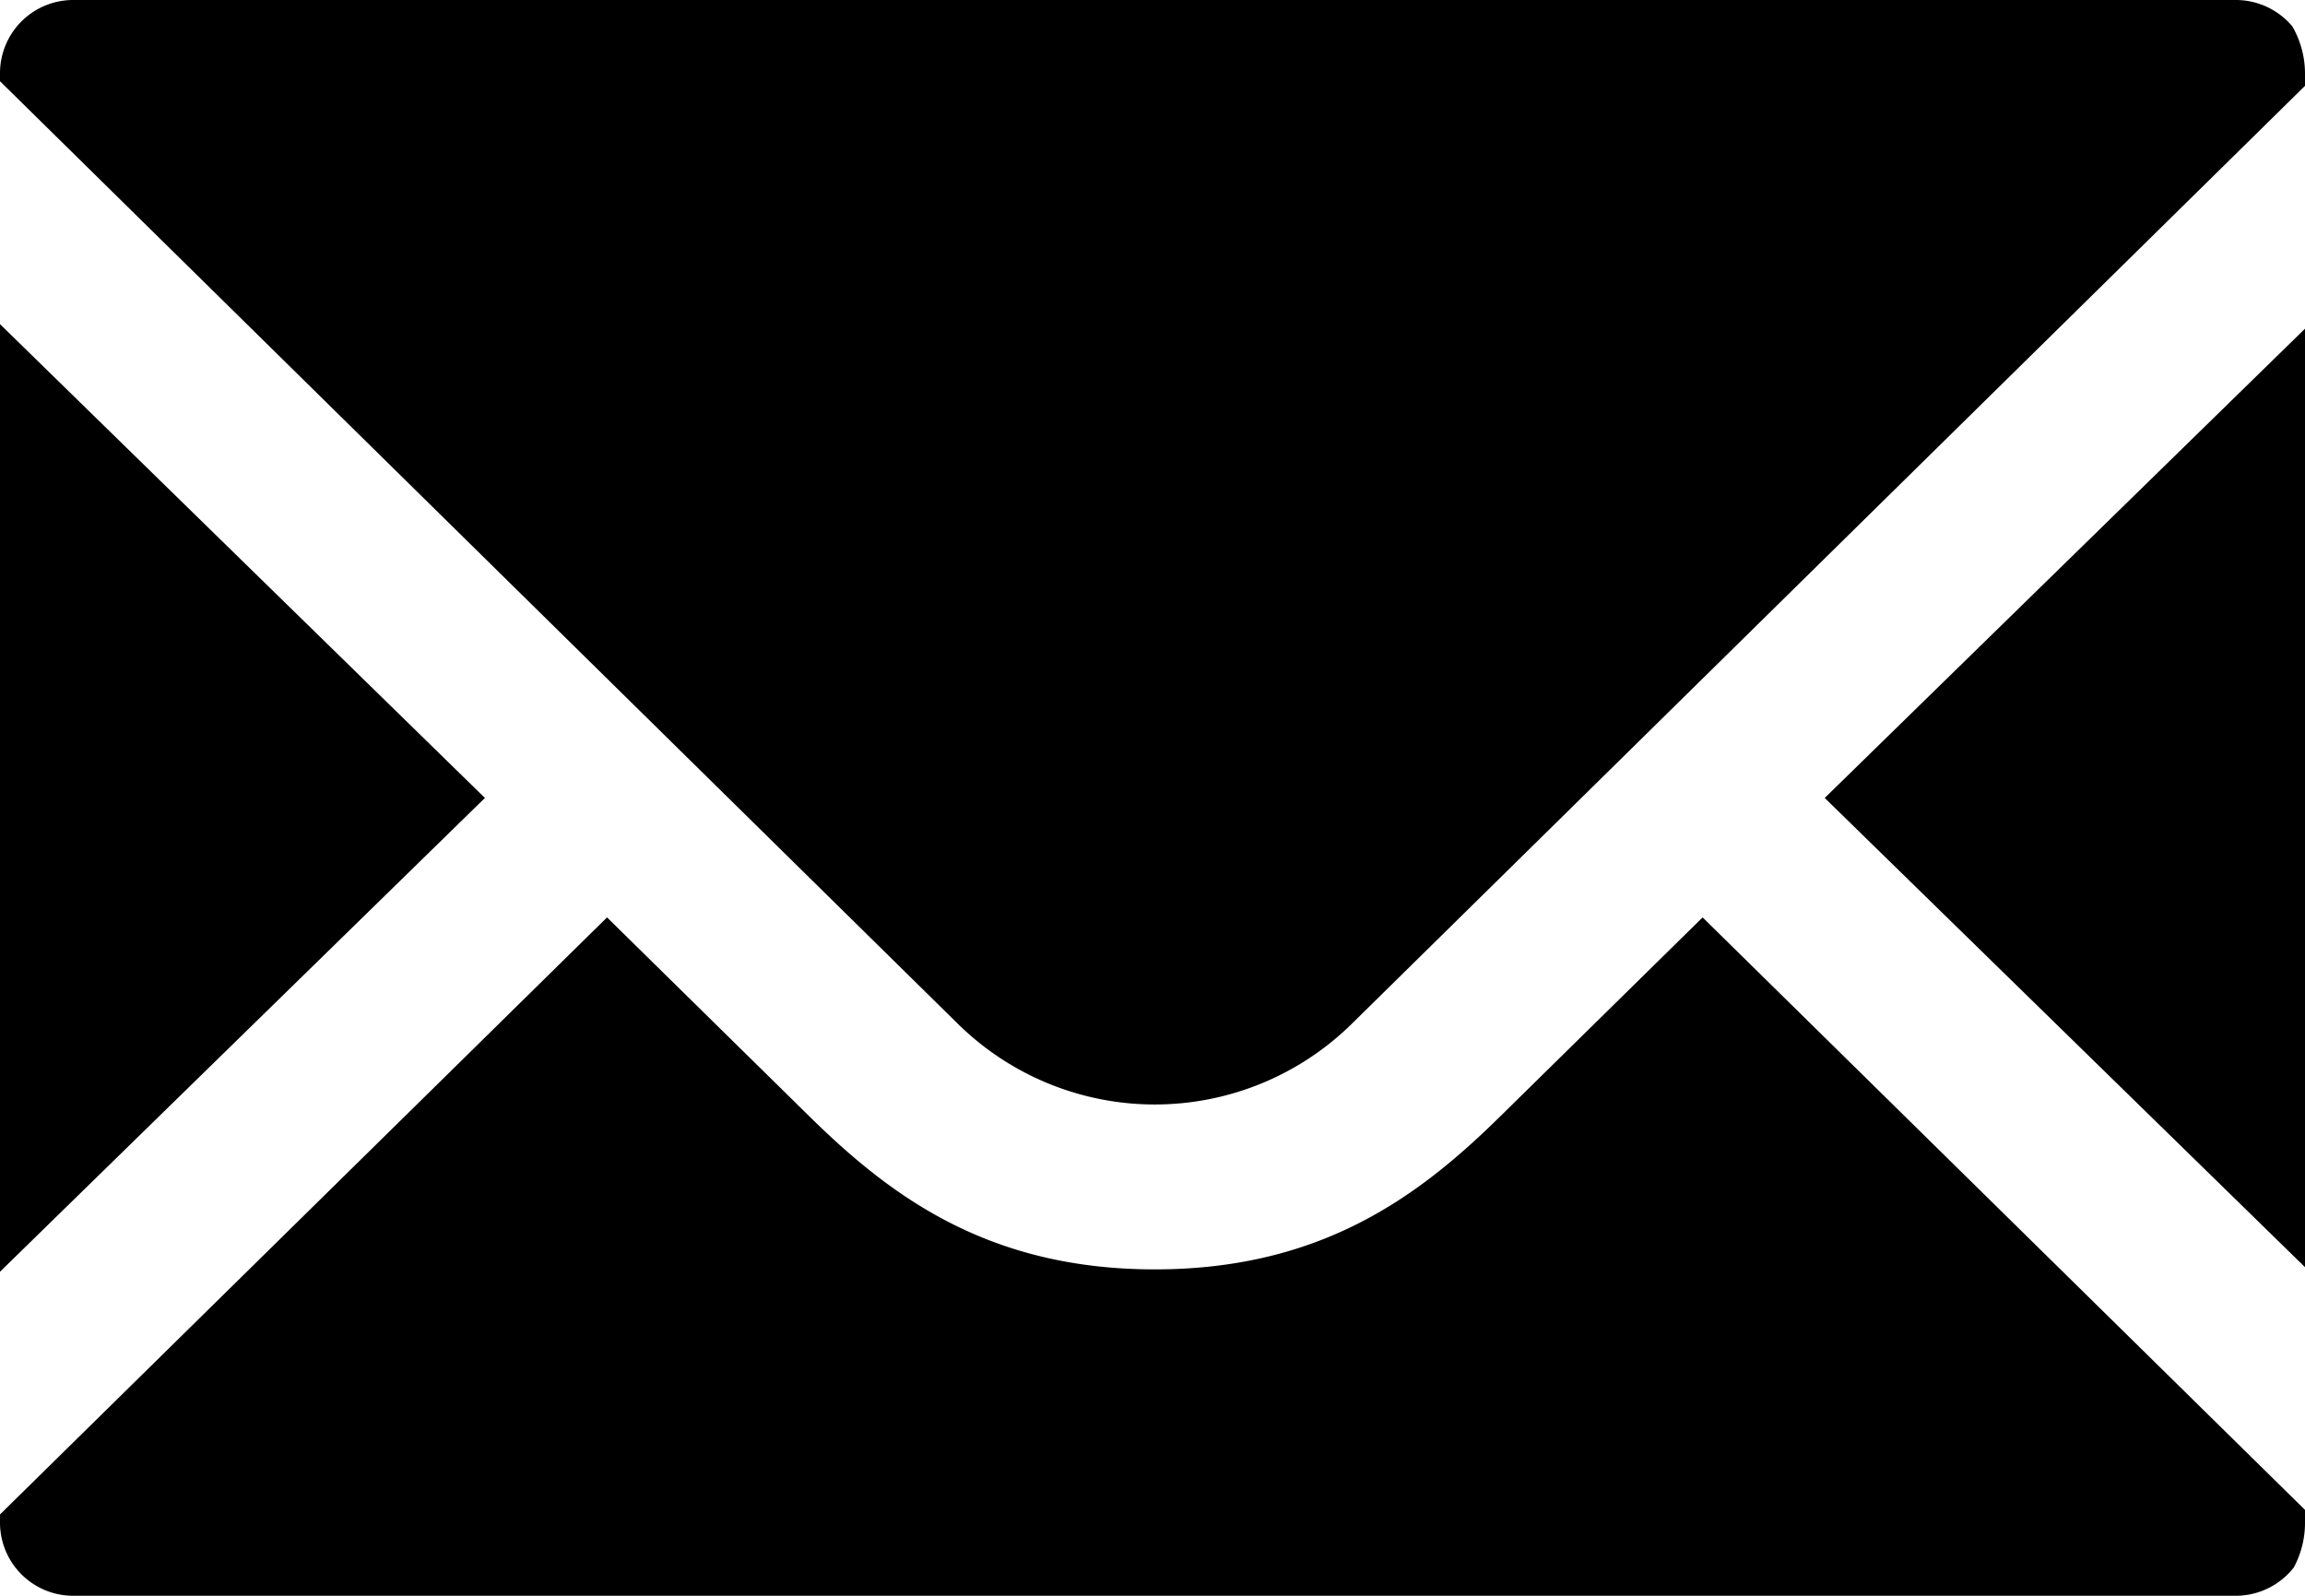 <svg xmlns="http://www.w3.org/2000/svg" viewBox="0 0 500 346.15"><g id="Layer_2" data-name="Layer 2"><g id="Layer_1-2" data-name="Layer 1"><g id="Layer_2-2" data-name="Layer 2"><g id="Layer_1-2-2" data-name="Layer 1-2"><path d="M500,327.52,369.33,199,325.5,242.09c-17.54,17.28-38.76,33.26-75,33.26s-57.46-16-75-33.26L131.68,199,0,328.51v1.91a15.88,15.88,0,0,0,16,15.73H485A16,16,0,0,0,497.58,340a20.5,20.5,0,0,0,2.42-9.52Z"/><path d="M0,15.73v1.89L207.93,222.23a60.91,60.91,0,0,0,85.15,0L500,18.62V15.84a20.51,20.51,0,0,0-2.74-10.11A16,16,0,0,0,485,0H16A15.88,15.88,0,0,0,0,15.73Z"/><polygon points="0 70.31 0 275.86 105.19 173.09 0 70.31"/><polygon points="500 274.87 500 71.3 395.82 173.09 500 274.87"/></g></g></g></g></svg>